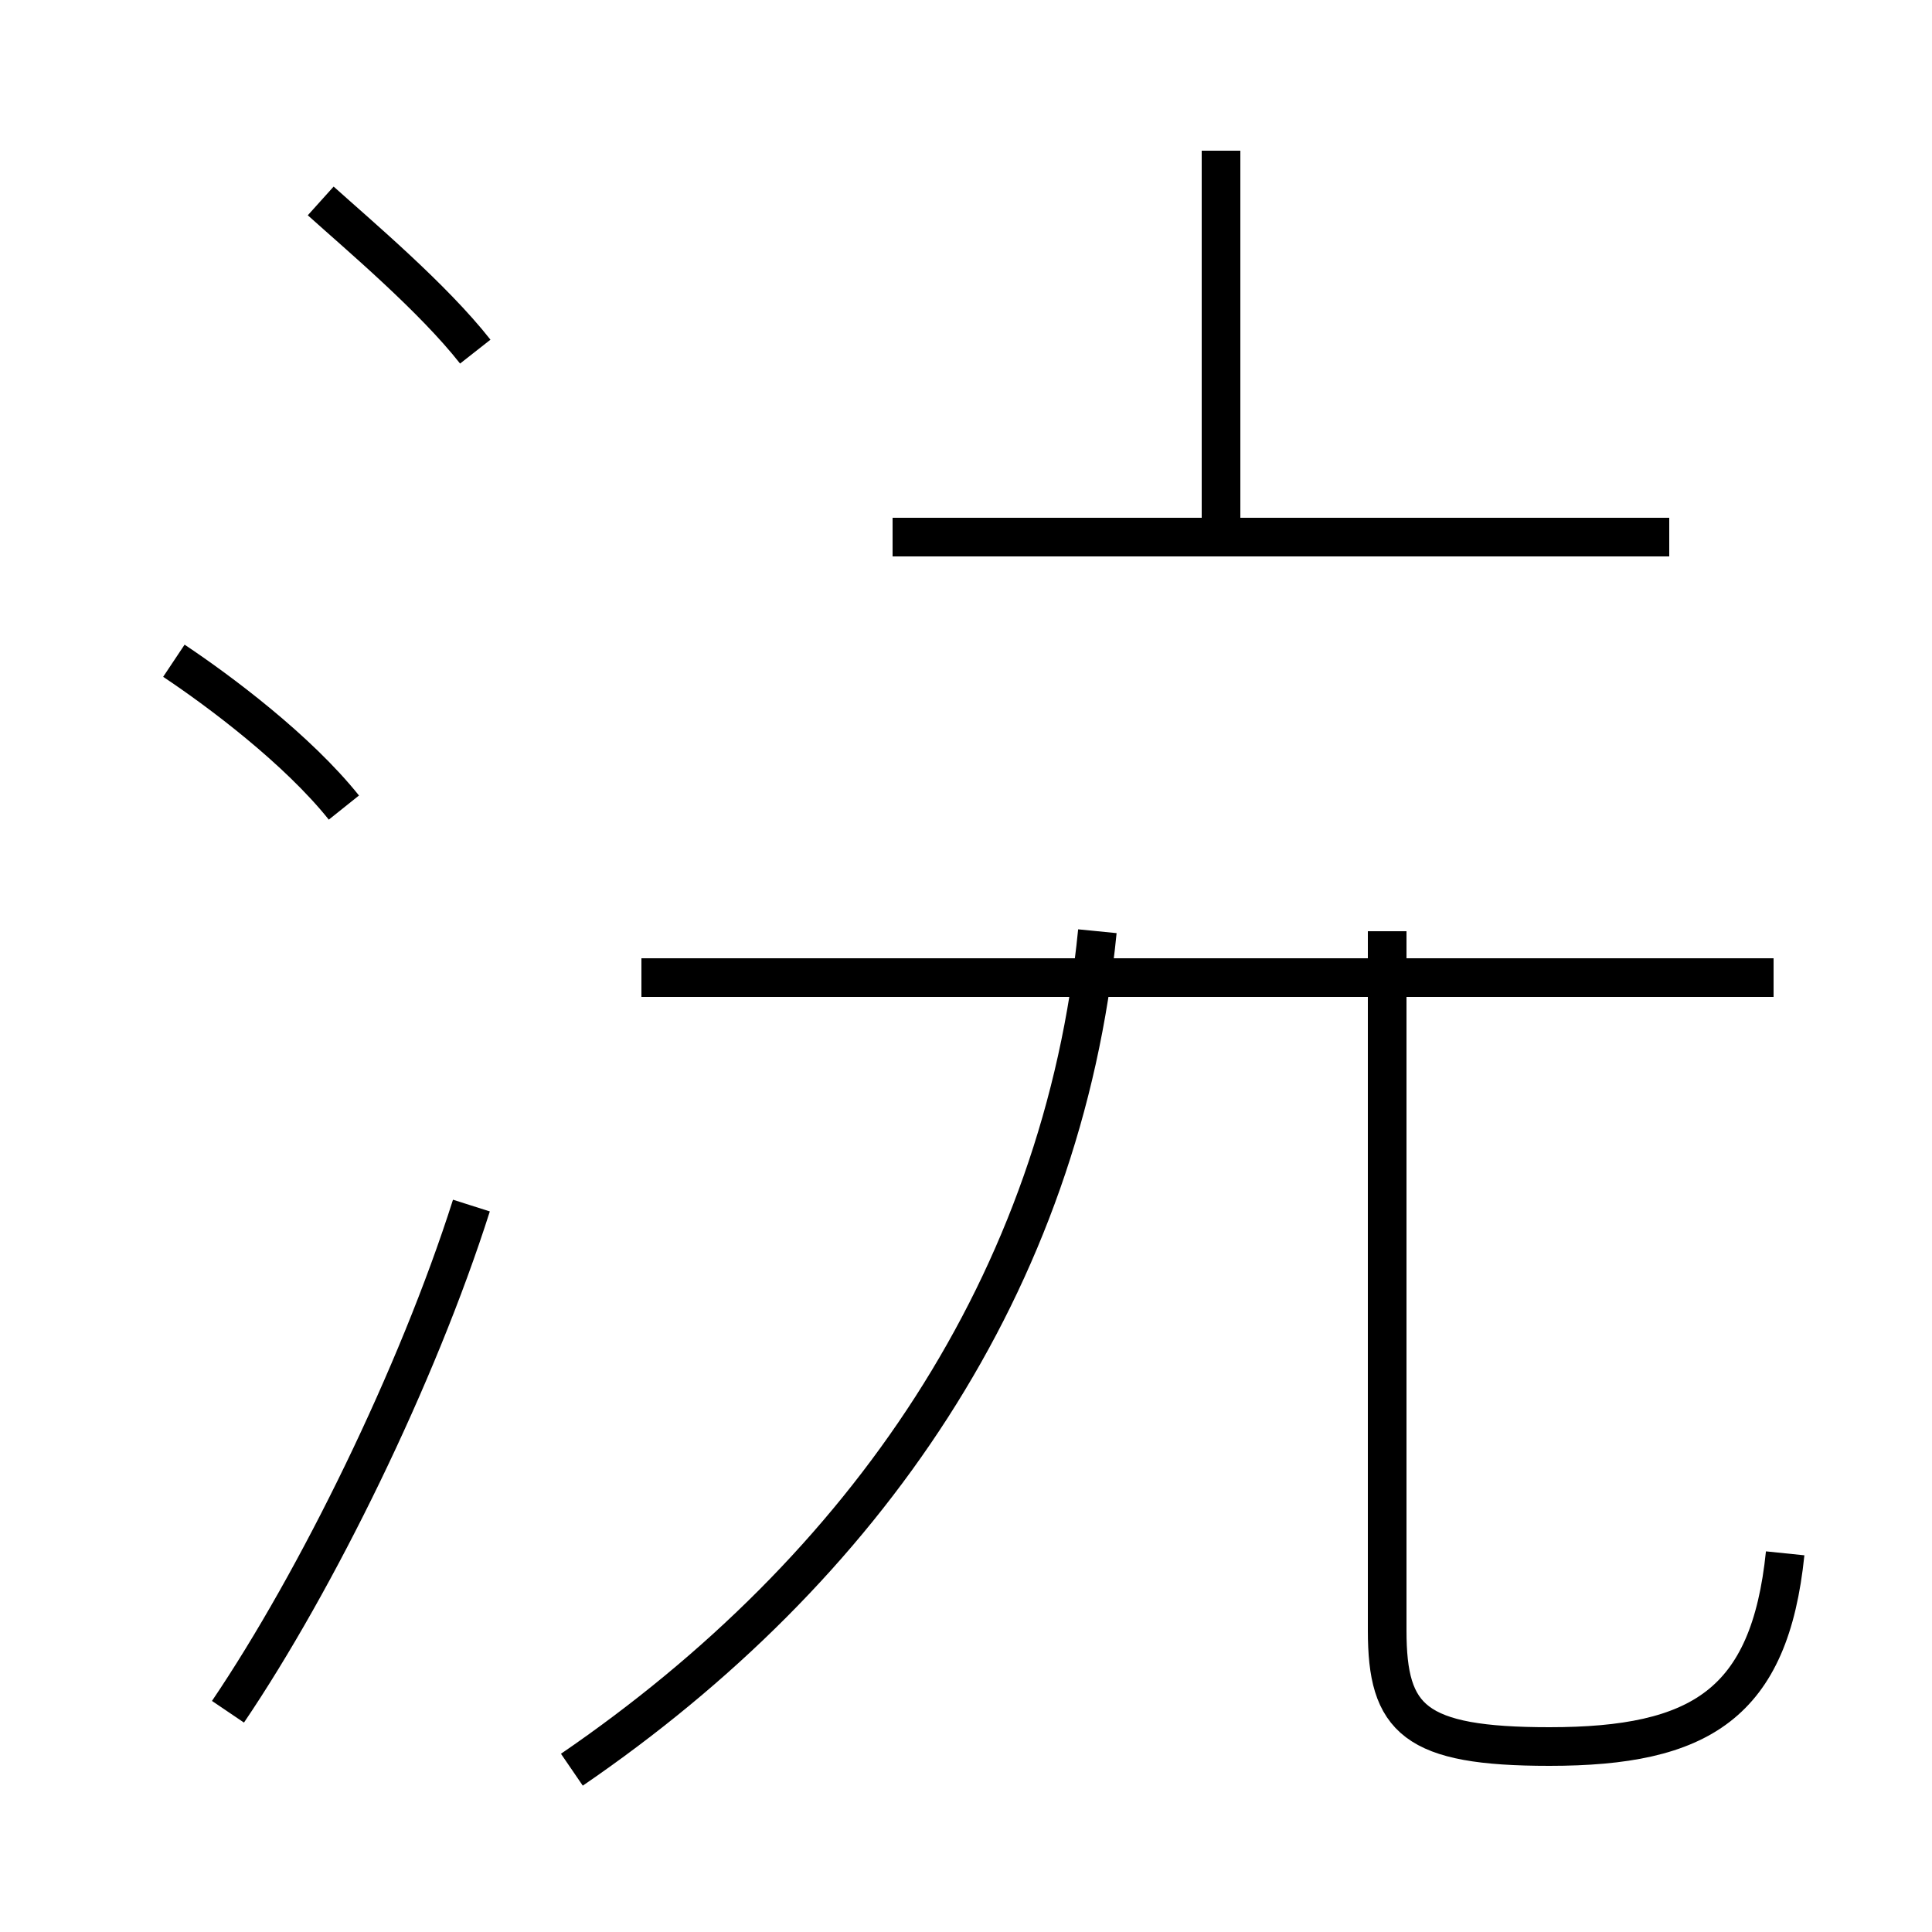 <?xml version='1.0' encoding='utf8'?>
<svg viewBox="0.0 -44.0 50.0 50.0" version="1.1" xmlns="http://www.w3.org/2000/svg">
<rect x="0.0" y="-44.0" width="50.0" height="50.0" fill="#808080" stroke="none"/>
<rect x="-1000" y="-1000" width="2000" height="2000" stroke="white" fill="white"/>
<g style="fill:none; stroke:#000000;  stroke-width:1">
<path d="M 12.3 34.9 C 11.2 36.3 9.3 37.9 8.3 38.8 M 8.9 23.1 C 7.7 24.6 5.7 26.1 4.5 26.9 M 5.9 -0.3 C 8.2 3.1 10.8 8.4 12.2 12.8 M 31.6 29.9 L 31.6 40.1 M 43.2 30.1 L 23.1 30.1 M 45.9 18.7 L 16.6 18.7 M 14.8 -1.8 C 22.4 3.4 27.5 10.8 28.4 19.9 M 46.2 3.8 C 45.8 -0.1 44.0 -1.2 40.1 -1.2 C 36.6 -1.2 35.9 -0.5 35.9 1.8 L 35.9 19.9 " transform="scale(1, -1)" />
</g>
</svg>